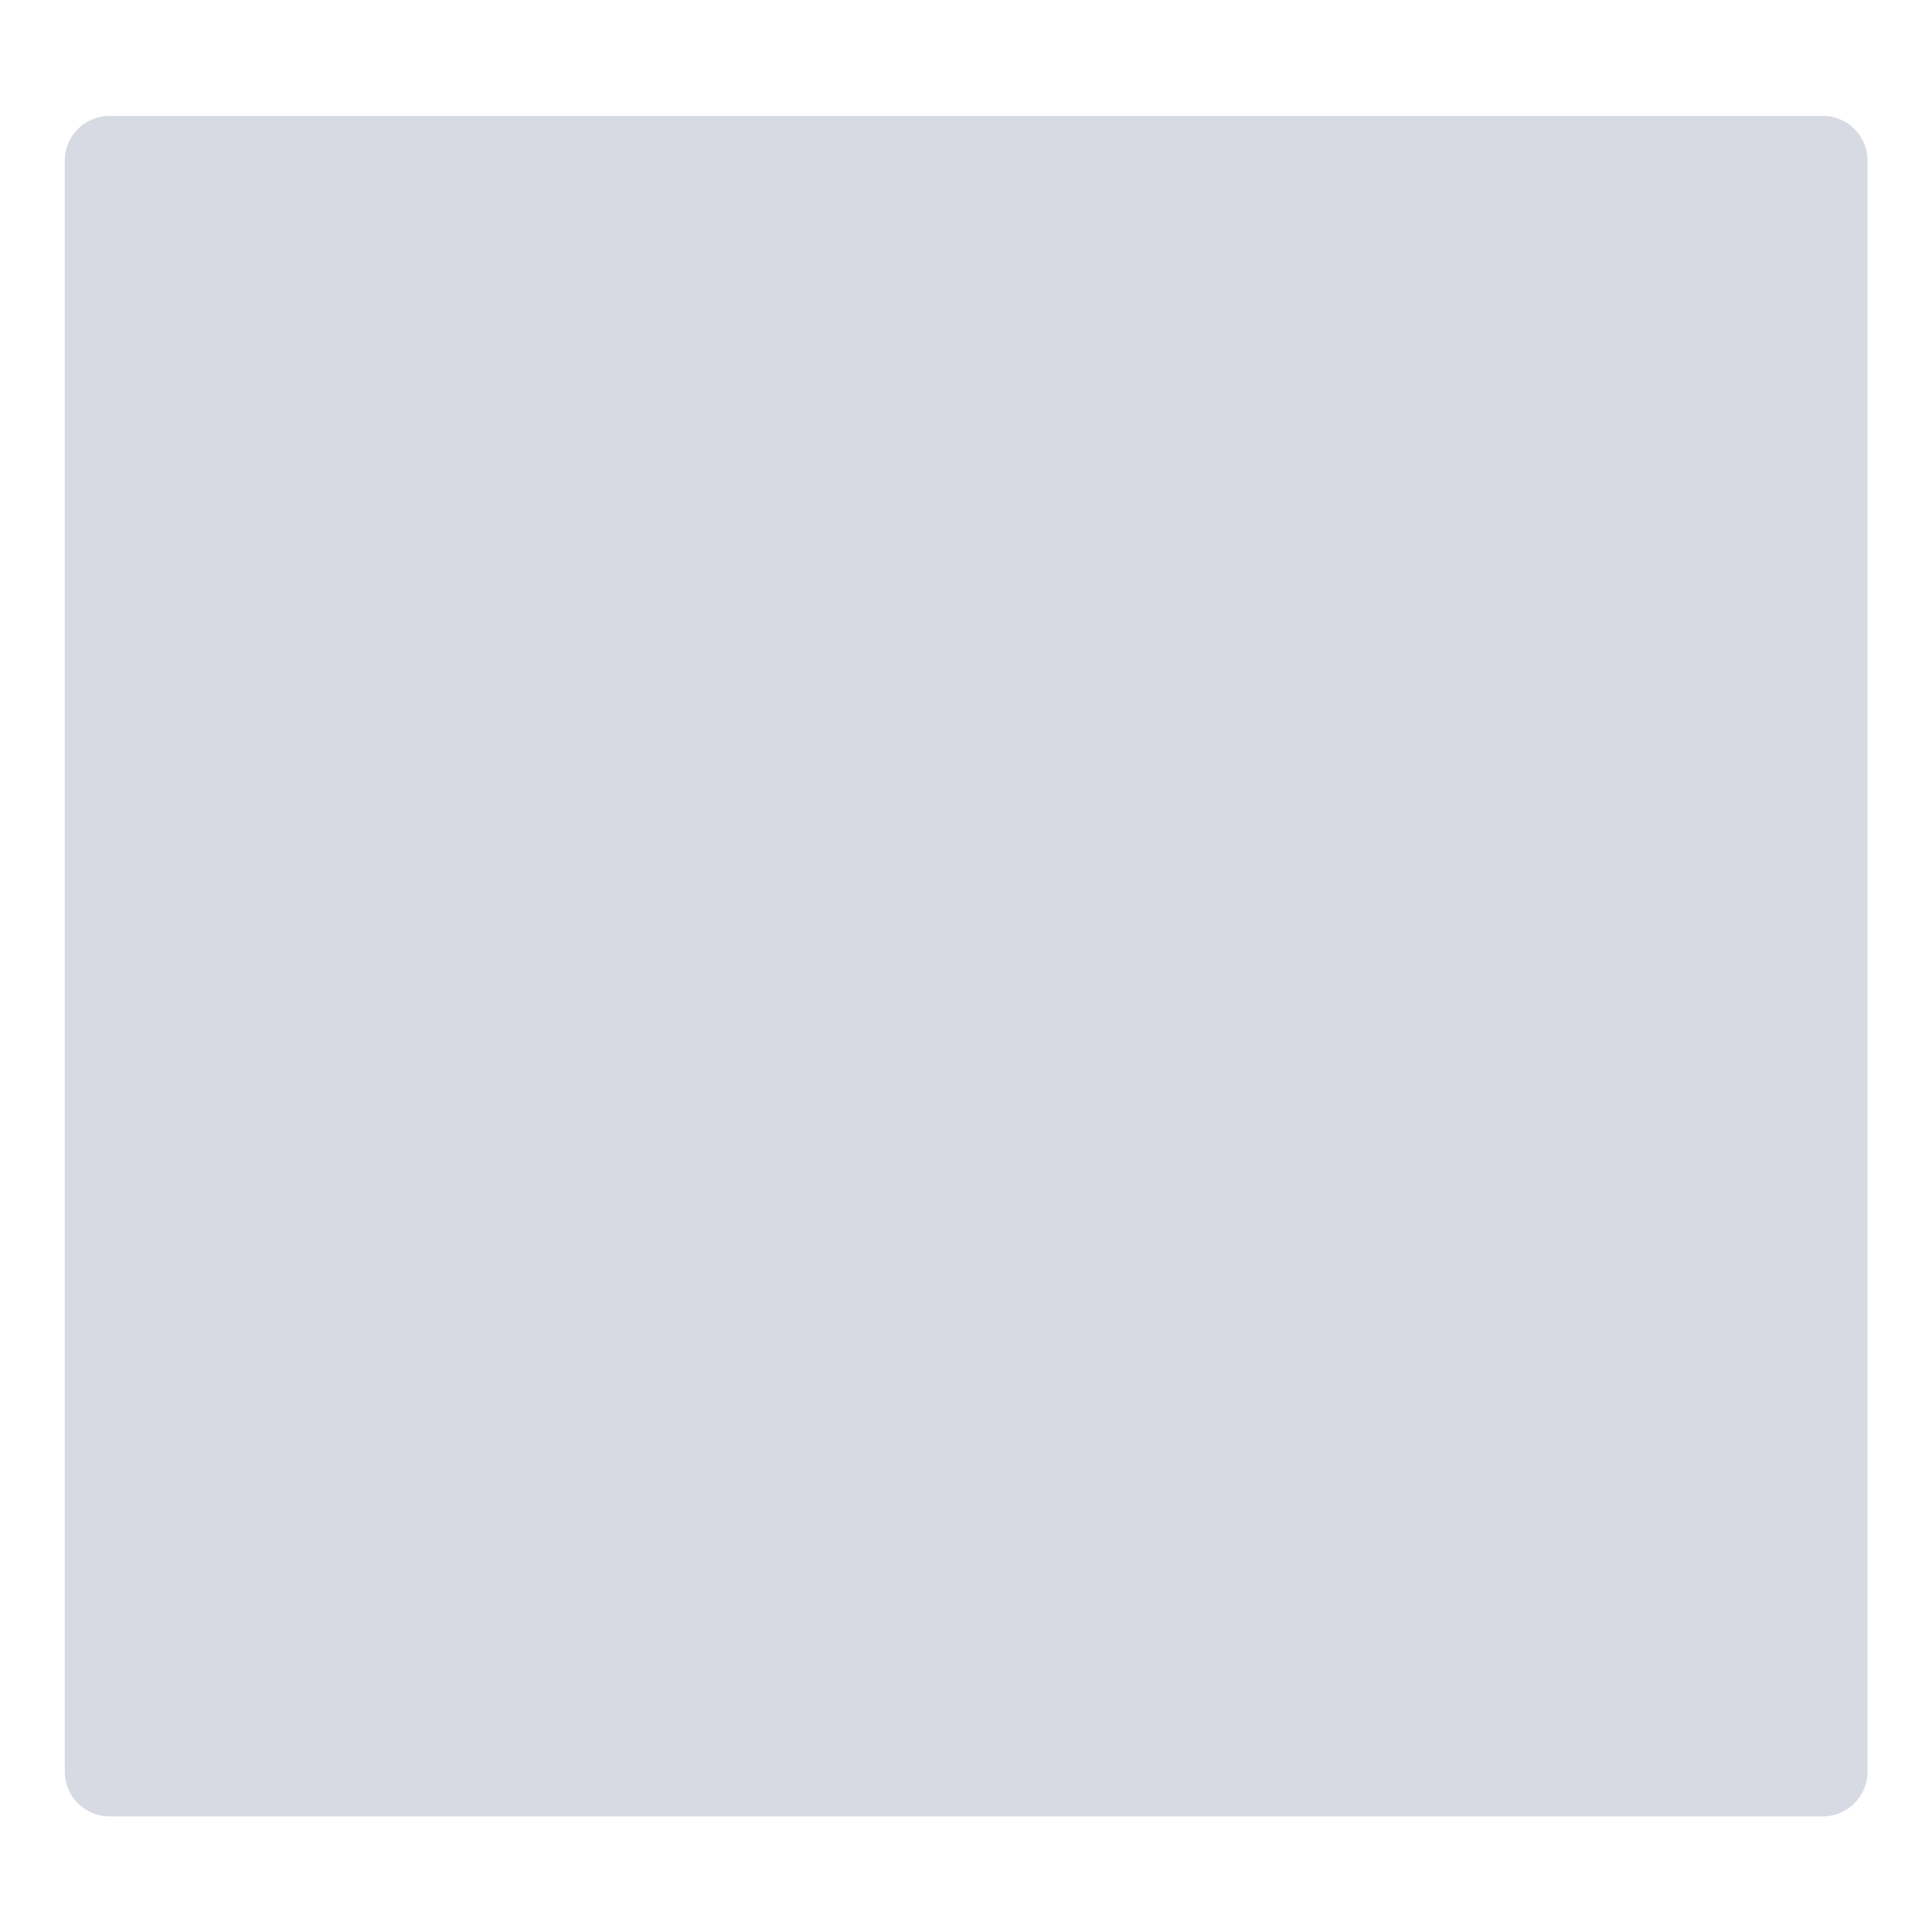 <?xml version="1.0" encoding="utf-8"?>
<!-- Generator: Adobe Illustrator 26.0.2, SVG Export Plug-In . SVG Version: 6.00 Build 0)  -->
<svg version="1.1" id="Layer_2" xmlns="http://www.w3.org/2000/svg" xmlns:xlink="http://www.w3.org/1999/xlink" x="0px" y="0px"
	 viewBox="0 0 512 512" style="enable-background:new 0 0 512 512;" xml:space="preserve">
<style type="text/css">
	.st0{fill:#D8DAE3;}
</style>
<path class="st0" d="M483.07,481.36H29.02c-6.54,0-11.85-5.3-11.85-11.85V42.57c0-6.54,5.3-11.85,11.85-11.85h454.05
	c6.54,0,11.85,5.3,11.85,11.85v426.94C494.91,476.06,489.61,481.36,483.07,481.36z"/>
</svg>
